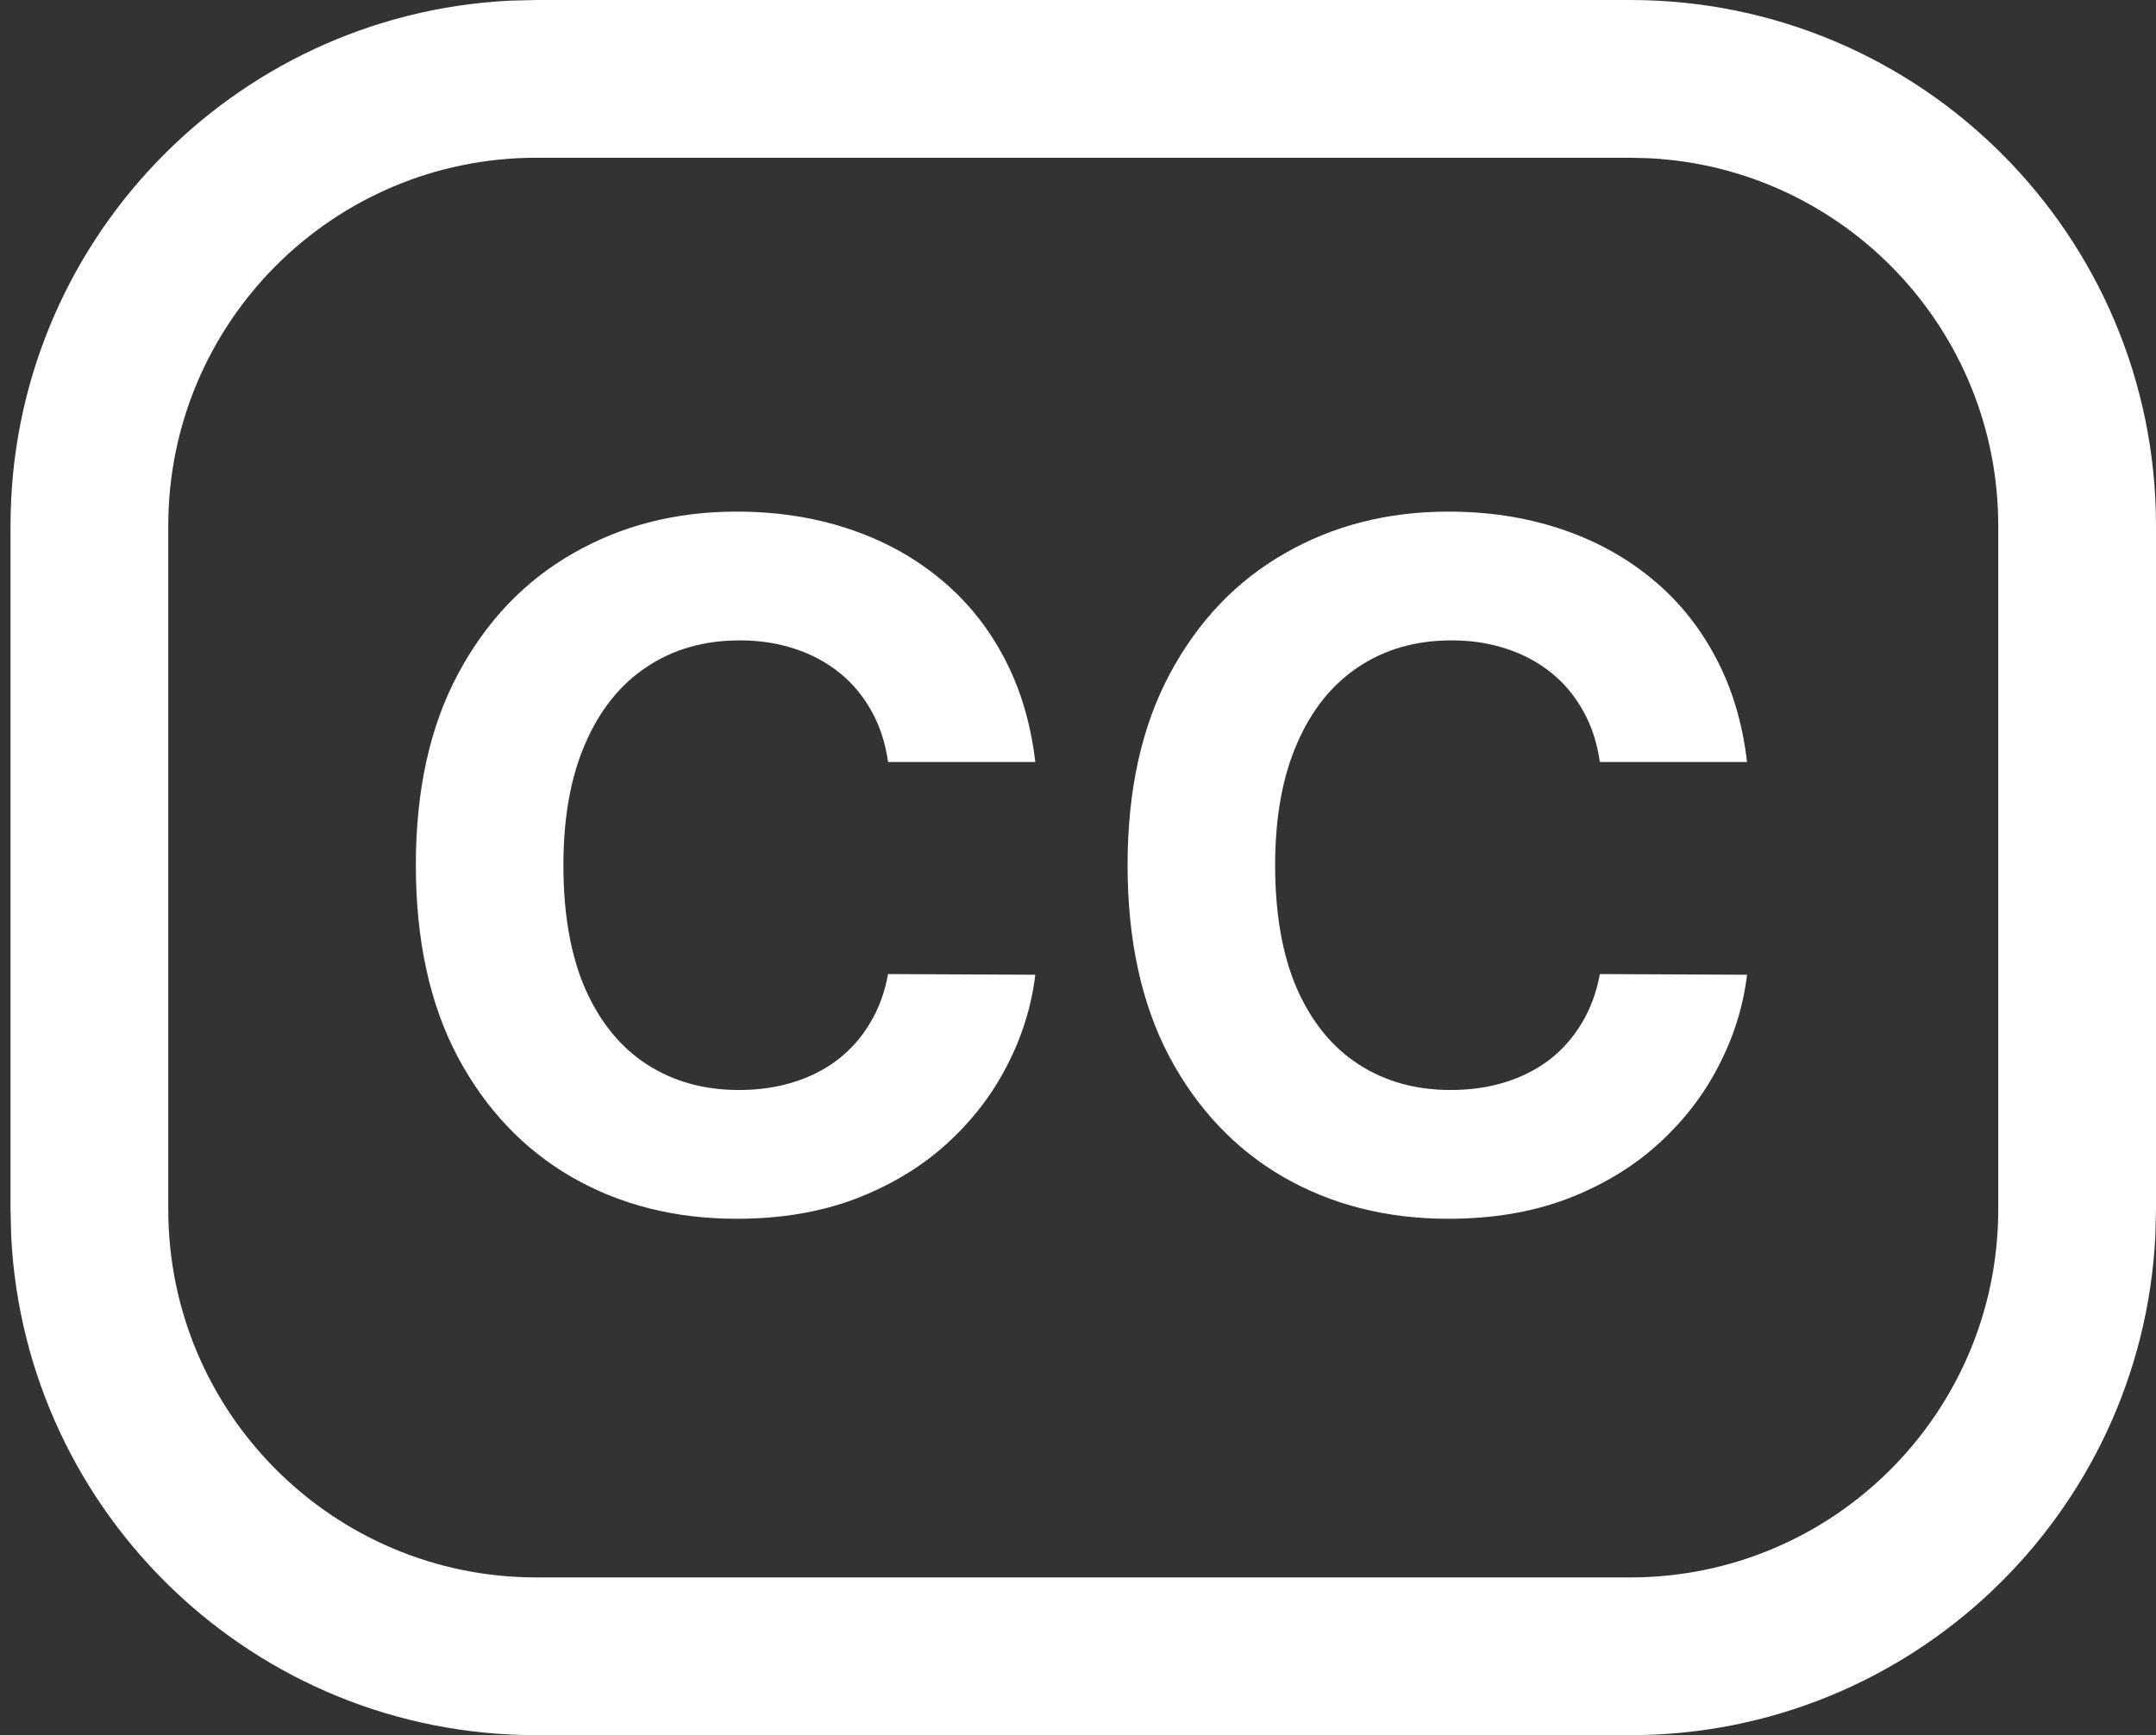 <svg width="41" height="33" viewBox="0 0 41 33" fill="none" xmlns="http://www.w3.org/2000/svg">
<rect x="0" y="0" width="41" height="33" fill="#333333" stroke="none"/>
<path d="M14.006 9.73C14.764 9.73 15.467 9.837 16.115 10.05C16.767 10.263 17.345 10.574 17.847 10.983C18.35 11.388 18.76 11.885 19.075 12.473C19.394 13.061 19.599 13.734 19.688 14.492H16.888C16.837 14.13 16.733 13.809 16.575 13.527C16.417 13.242 16.216 12.998 15.969 12.798C15.721 12.598 15.435 12.444 15.111 12.338C14.792 12.232 14.445 12.179 14.07 12.179C13.393 12.179 12.801 12.347 12.299 12.684C11.796 13.016 11.406 13.502 11.13 14.141C10.853 14.775 10.714 15.547 10.714 16.454C10.714 17.387 10.853 18.172 11.13 18.807C11.411 19.442 11.803 19.921 12.305 20.245C12.808 20.569 13.39 20.73 14.05 20.73C14.421 20.73 14.764 20.682 15.08 20.584C15.399 20.486 15.682 20.343 15.929 20.155C16.177 19.963 16.382 19.732 16.544 19.459C16.71 19.186 16.825 18.875 16.888 18.525L19.688 18.538C19.616 19.139 19.435 19.719 19.145 20.277C18.86 20.831 18.474 21.328 17.988 21.767C17.507 22.201 16.931 22.546 16.262 22.802C15.598 23.053 14.845 23.179 14.006 23.179C12.838 23.179 11.794 22.915 10.874 22.387C9.958 21.858 9.233 21.093 8.7 20.092C8.172 19.09 7.908 17.877 7.908 16.454C7.908 15.027 8.176 13.813 8.713 12.812C9.25 11.81 9.979 11.047 10.899 10.523C11.82 9.994 12.855 9.73 14.006 9.73Z" fill="white"/>
<path d="M27.541 9.73C28.299 9.73 29.002 9.837 29.65 10.05C30.302 10.263 30.88 10.574 31.383 10.983C31.885 11.388 32.295 11.885 32.61 12.473C32.93 13.061 33.134 13.734 33.223 14.492H30.424C30.372 14.13 30.268 13.809 30.11 13.527C29.953 13.242 29.751 12.998 29.504 12.798C29.256 12.598 28.97 12.444 28.646 12.338C28.327 12.232 27.98 12.179 27.605 12.179C26.928 12.179 26.337 12.347 25.834 12.684C25.331 13.016 24.942 13.502 24.665 14.141C24.388 14.775 24.249 15.547 24.249 16.454C24.249 17.387 24.388 18.172 24.665 18.807C24.946 19.442 25.338 19.921 25.841 20.245C26.343 20.569 26.925 20.73 27.586 20.73C27.956 20.73 28.3 20.682 28.615 20.584C28.934 20.486 29.218 20.343 29.465 20.155C29.712 19.963 29.917 19.732 30.079 19.459C30.245 19.186 30.36 18.875 30.424 18.525L33.223 18.538C33.151 19.139 32.97 19.719 32.68 20.277C32.395 20.831 32.009 21.328 31.523 21.767C31.042 22.201 30.466 22.546 29.798 22.802C29.133 23.053 28.38 23.179 27.541 23.179C26.373 23.179 25.329 22.915 24.409 22.387C23.493 21.858 22.768 21.093 22.235 20.092C21.707 19.09 21.443 17.877 21.443 16.454C21.443 15.027 21.711 13.813 22.248 12.812C22.785 11.81 23.514 11.047 24.434 10.523C25.355 9.994 26.39 9.73 27.541 9.73Z" fill="white"/>
<path fill-rule="evenodd" clip-rule="evenodd" d="M31 0C36.523 0 41 4.477 41 10V23L40.987 23.515C40.719 28.798 36.35 33 31 33H10.2C4.85 33 0.48 28.798 0.213 23.515L0.2 23V10C0.2 4.65 4.402 0.281 9.685 0.013L10.2 0H31ZM10.2 3C6.334 3 3.2 6.134 3.2 10V23C3.2 26.866 6.334 30 10.2 30H31C34.866 30 38 26.866 38 23V10C38 6.255 35.059 3.196 31.36 3.009L31 3H10.2Z" fill="white"/>
</svg>
